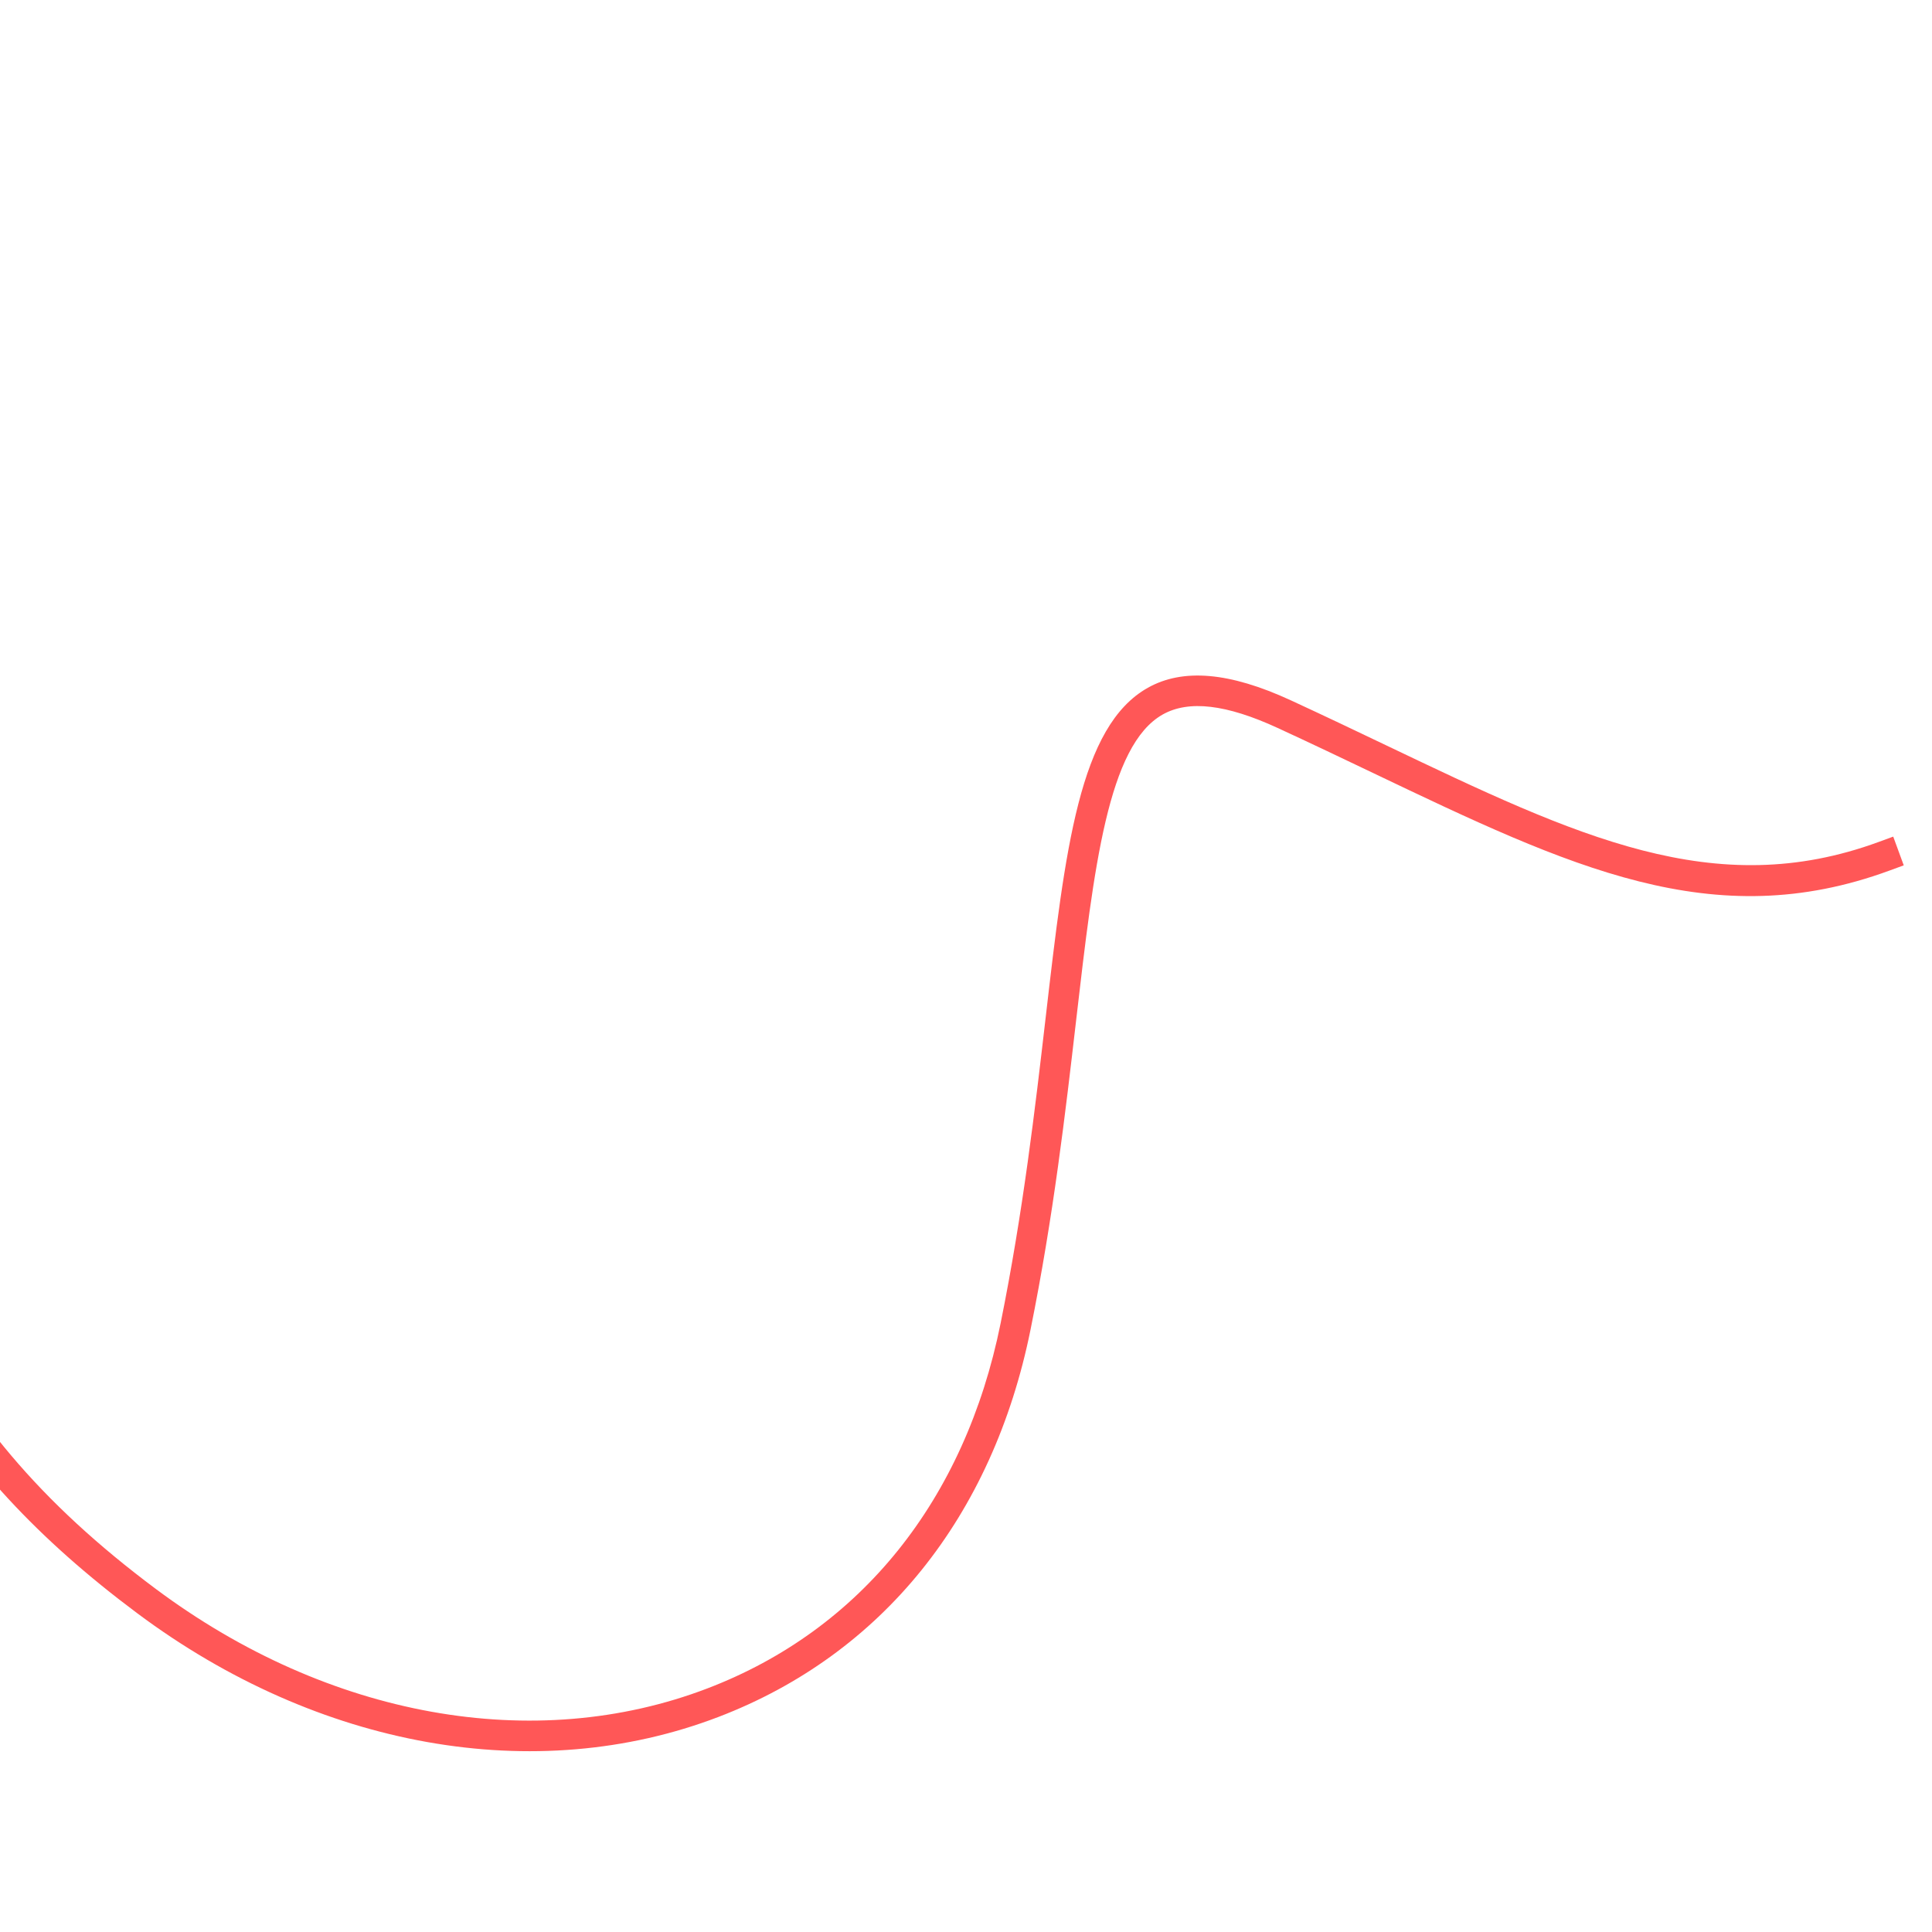 <svg xmlns="http://www.w3.org/2000/svg" xmlns:xlink="http://www.w3.org/1999/xlink" width="500" zoomAndPan="magnify" viewBox="0 0 375 375" height="500" preserveAspectRatio="xMidYMid meet" version="1.0"><defs><clipPath id="834d186665"><path d="M 0 131 L 370 131 L 370 340 L 0 340 Z M 0 131 " clip-rule="nonzero"/></clipPath><clipPath id="09c6c72097"><path d="M 54.176 391.234 L -69.32 182.828 L 262.969 -14.078 L 386.465 194.328 Z M 54.176 391.234 " clip-rule="nonzero"/></clipPath><clipPath id="620f70730b"><path d="M 262.875 -14.121 L 386.375 194.285 L 54.086 391.195 L -69.414 182.789 Z M 262.875 -14.121 " clip-rule="nonzero"/></clipPath></defs><g clip-path="url(#834d186665)"><g clip-path="url(#09c6c72097)"><g clip-path="url(#620f70730b)"><path fill="#ff5757" d="M -16.277 266.91 C -30.348 243.168 -38.312 214.617 -48.723 174.453 L -49.465 171.582 L -43.715 170.09 L -42.973 172.961 C -25.434 240.641 -14.992 274.672 30.273 308.434 C 63.695 333.363 103.715 340.57 137.328 327.711 C 167.078 316.332 187.277 291.18 194.211 256.887 C 198.59 235.207 200.922 215.113 202.977 197.383 C 206.77 164.625 209.516 140.957 222.789 133.5 C 229.605 129.672 238.664 130.457 250.48 135.902 C 256.965 138.891 263.105 141.824 269.039 144.66 C 306.055 162.344 332.793 175.121 364.684 163.41 L 367.473 162.387 L 369.516 167.961 L 366.73 168.984 C 332.488 181.559 304.797 168.328 266.477 150.02 C 260.559 147.191 254.438 144.266 247.992 141.297 C 238.027 136.703 230.734 135.848 225.695 138.676 C 215.062 144.648 212.332 168.219 208.875 198.062 C 206.809 215.91 204.465 236.137 200.031 258.059 C 192.684 294.418 171.164 321.125 139.449 333.258 C 103.922 346.848 61.781 339.344 26.719 313.191 C 7.117 298.57 -6.156 283.984 -16.277 266.91 Z M -16.277 266.91 " fill-opacity="1" fill-rule="nonzero"/></g></g></g></svg>